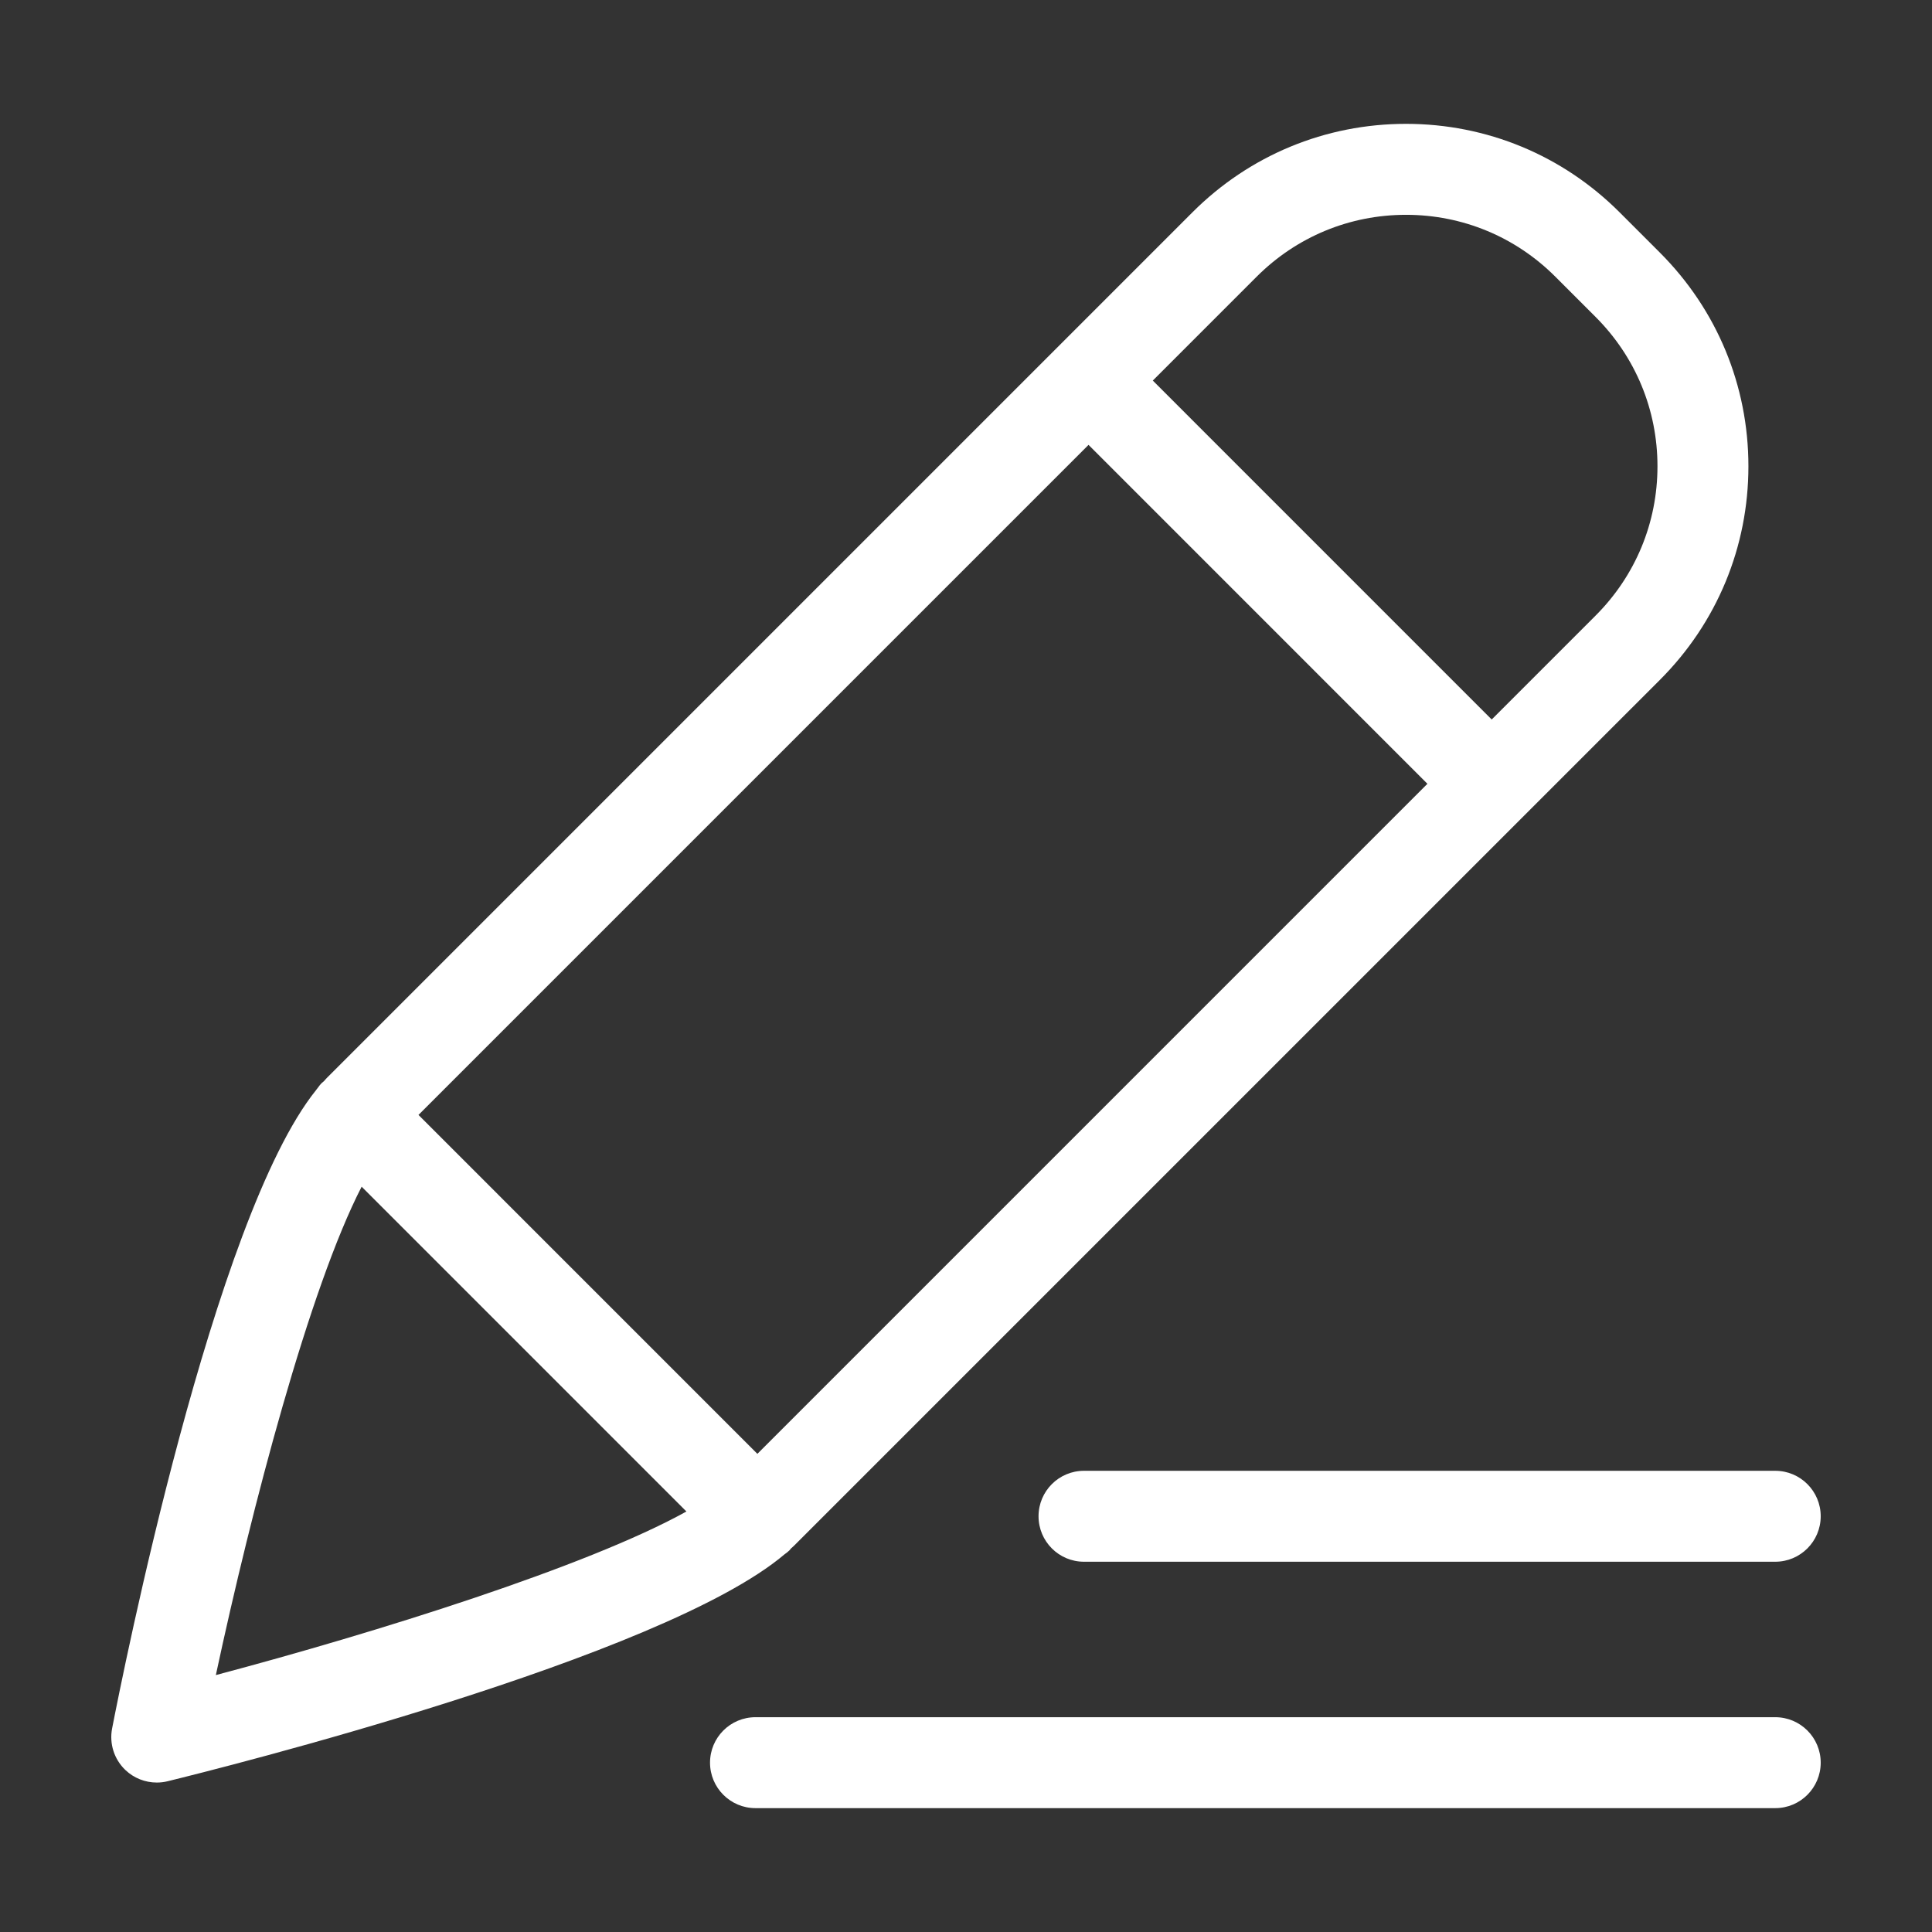 <?xml version="1.0" standalone="no"?><!DOCTYPE svg PUBLIC "-//W3C//DTD SVG 1.1//EN" "http://www.w3.org/Graphics/SVG/1.1/DTD/svg11.dtd"><svg t="1537331739660" class="icon" style="" viewBox="0 0 1024 1024" version="1.1" xmlns="http://www.w3.org/2000/svg" p-id="5890" xmlns:xlink="http://www.w3.org/1999/xlink" width="200" height="200"><rect x="0" y="0" width="1024" height="1024" fill="#333333" stroke="none"/><defs><style type="text/css"></style></defs><path d="M550.448 803.653c0 13.312 10.782 24.099 24.098 24.099h366.369c13.309 0 24.098-10.788 24.098-24.099 0-13.31-10.789-24.099-24.098-24.099h-366.369c-13.315 0-24.098 10.789-24.098 24.099zM940.915 910.151h-540.486c-13.314 0-24.099 10.789-24.099 24.099 0 13.312 10.785 24.099 24.099 24.099h540.486c13.309 0 24.098-10.788 24.098-24.099 0-13.31-10.789-24.099-24.098-24.099zM418.463 821.679c0.278-0.291 0.483-0.63 0.753-0.932 0.607-0.565 1.293-1.121 1.841-1.685l386.594-386.587c0.012 0 0.020-0.007 0.029-0.018 0.012-0.007 0.012-0.019 0.020-0.029l72.101-72.095c30.236-30.242 46.895-70.449 46.895-113.213s-16.668-82.969-46.895-113.21l-21.374-21.372c-30.242-30.25-70.462-46.897-113.207-46.897-42.758 0-82.964 16.657-113.213 46.897l-458.74 458.749c-0.55 0.542-1.079 1.228-1.619 1.804-0.31 0.284-0.666 0.49-0.973 0.79-0.993 0.983-1.803 2.061-2.595 3.163-0.086 0.103-0.174 0.212-0.259 0.32-0.085 0.132-0.202 0.244-0.277 0.387-54.397 67.489-102.624 310.011-108.121 338.356-1.563 8.067 1.090 16.369 7.037 22.037 4.53 4.313 10.499 6.638 16.619 6.638 1.91 0 3.828-0.217 5.729-0.678 27.289-6.684 262.203-65.333 327.020-120.291 0.907-0.668 1.822-1.316 2.641-2.137zM221.803 590.93l355.143-355.14 179.617 179.638-355.133 355.138-179.629-179.634zM666.082 146.63c21.139-21.13 49.239-32.774 79.137-32.774 29.888 0 57.987 11.646 79.118 32.774l21.382 21.38c21.131 21.132 32.775 49.232 32.775 79.123 0 29.893-11.646 57.996-32.775 79.123l-55.089 55.092-179.621-179.639 55.071-55.084zM191.678 628.969l172.138 172.153c-52.402 29.108-164.204 64.098-249.411 86.701 18.983-88.622 49.597-205.1 77.274-258.853z" p-id="5891" fill="#ffffff"></path></svg>